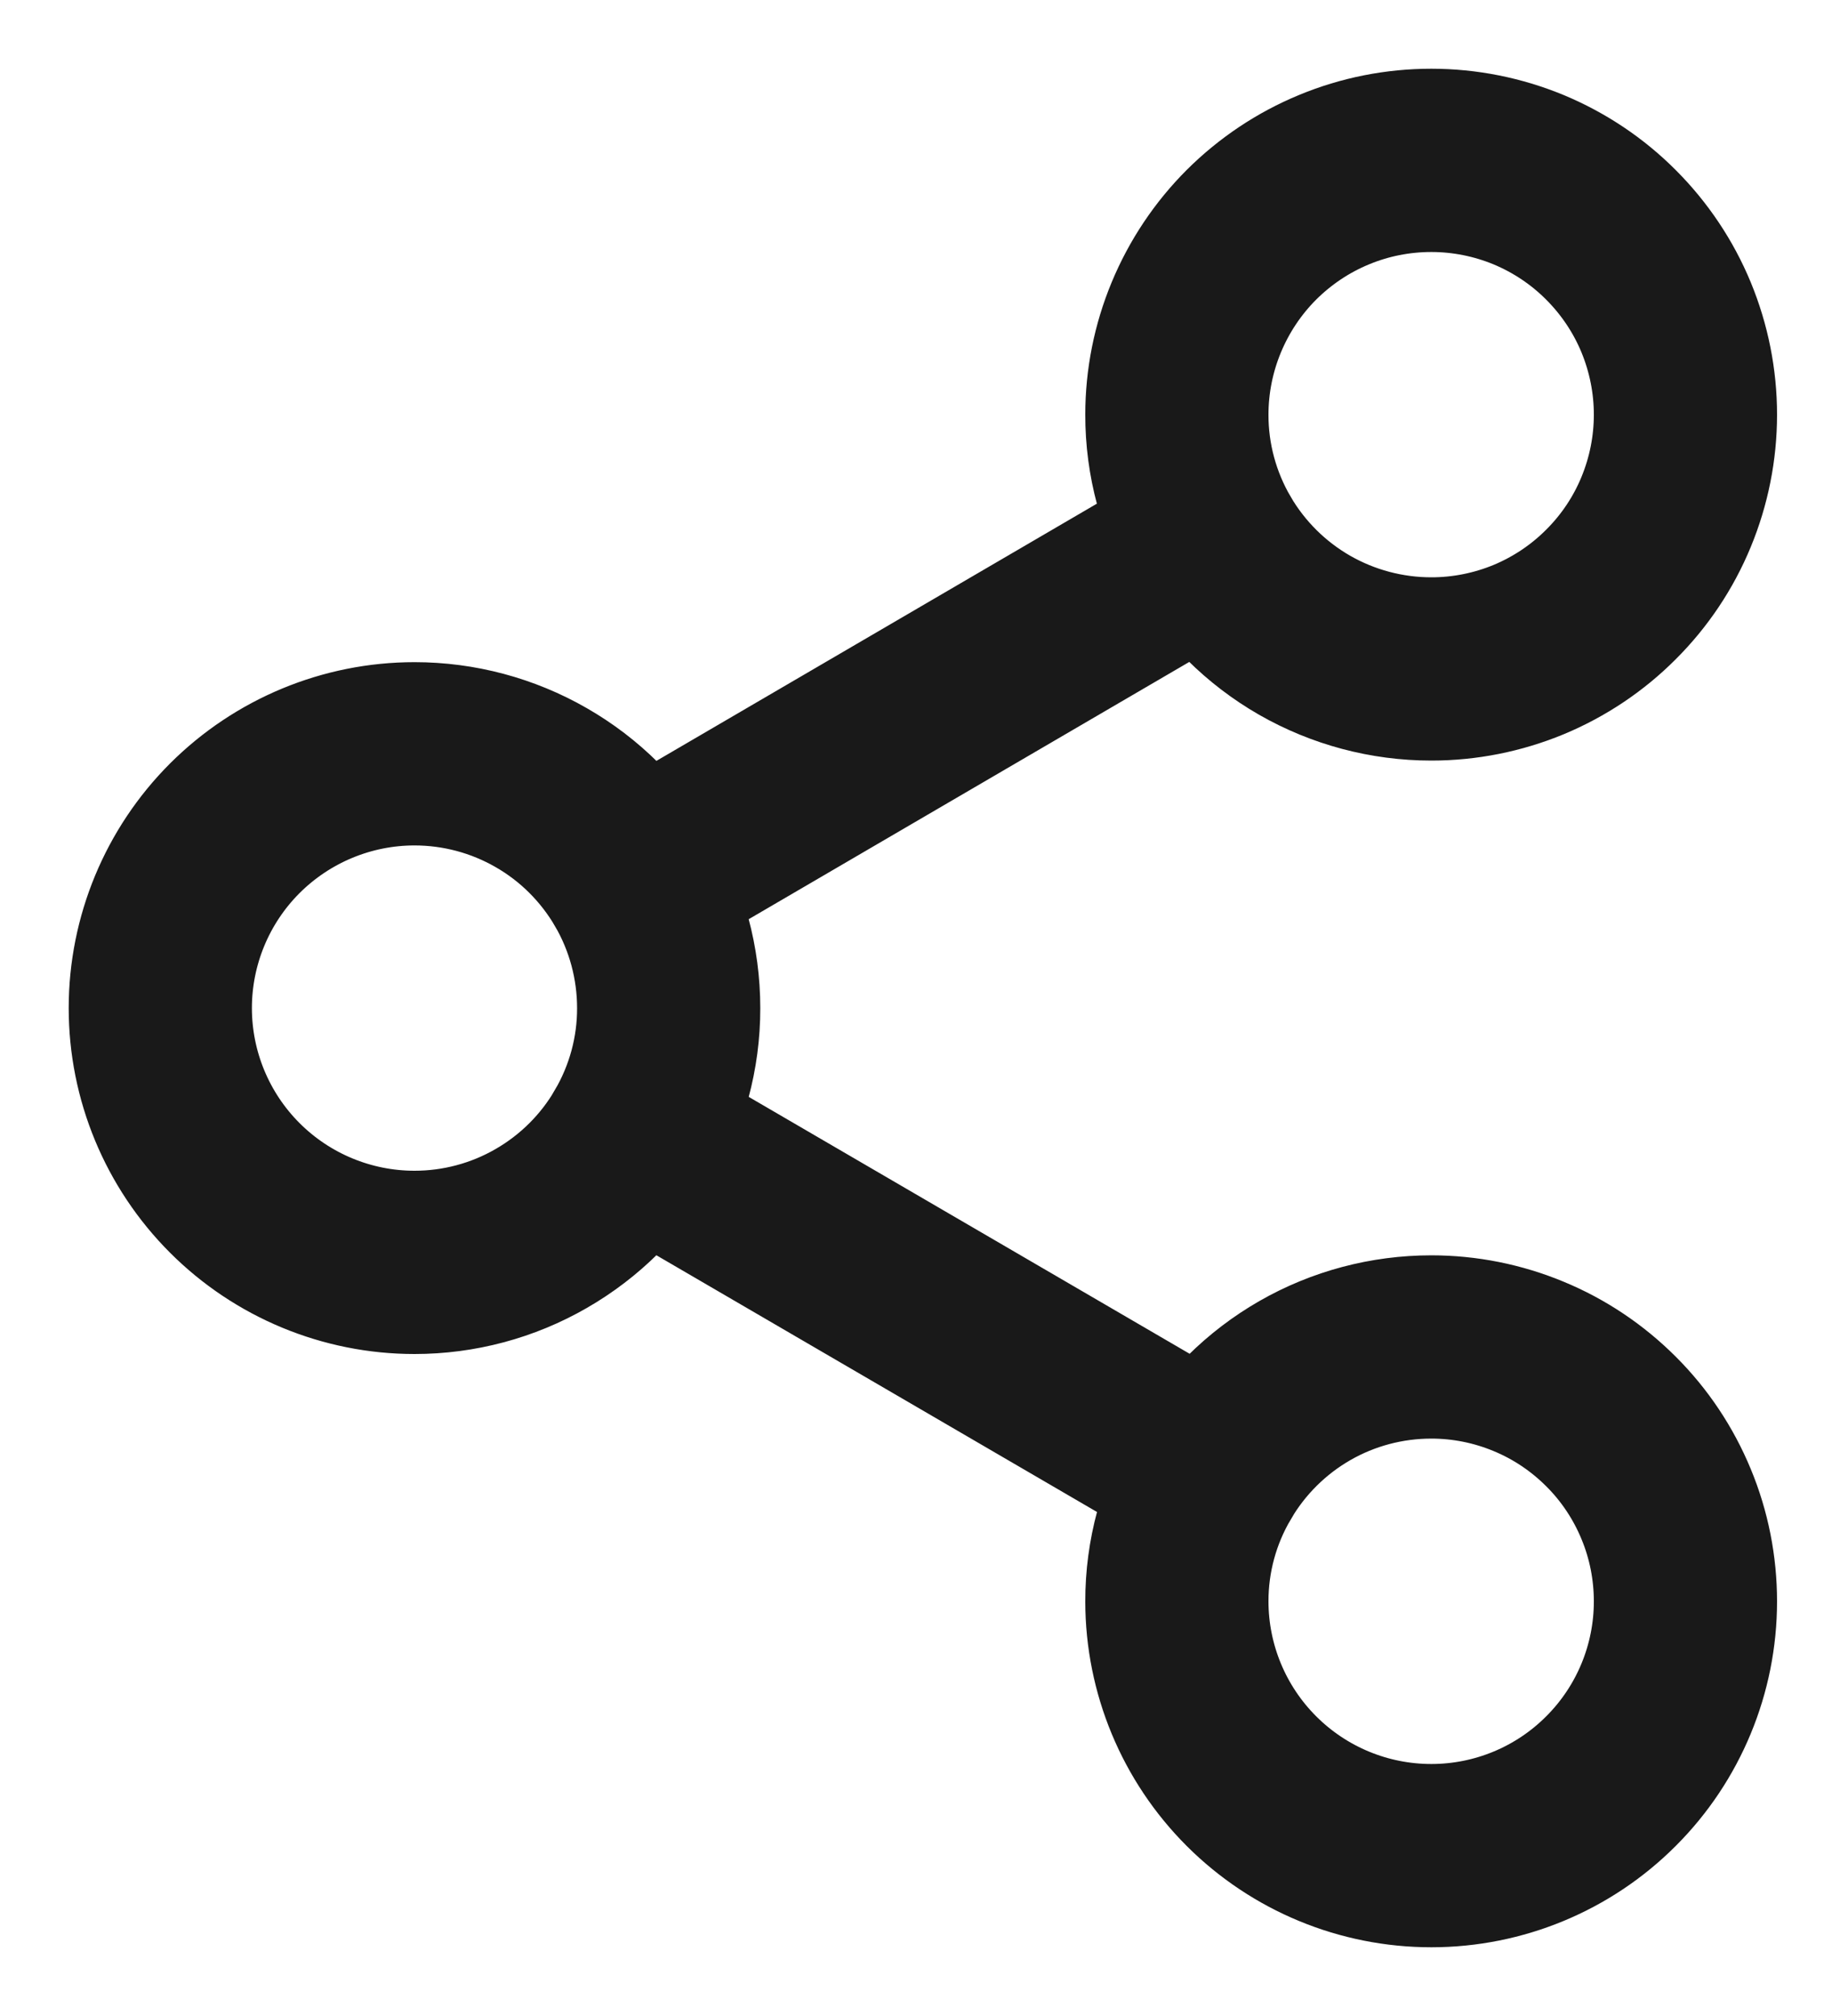 <svg width="20" height="22" viewBox="0 0 20 22" fill="none" xmlns="http://www.w3.org/2000/svg">
<path d="M12.848 17.477C12.847 16.983 12.979 16.498 13.23 16.073L6.922 12.399C6.678 12.818 6.328 13.165 5.907 13.407C5.487 13.649 5.01 13.776 4.525 13.776C3.789 13.776 3.083 13.483 2.563 12.963C2.042 12.442 1.75 11.736 1.75 11.001C1.75 10.265 2.043 9.559 2.563 9.039C3.084 8.519 3.79 8.226 4.525 8.226C5.011 8.226 5.487 8.353 5.908 8.595C6.329 8.836 6.678 9.184 6.923 9.603L13.226 5.924C12.978 5.499 12.847 5.017 12.848 4.525C12.848 4.161 12.92 3.8 13.06 3.463C13.2 3.126 13.404 2.82 13.662 2.562C13.92 2.305 14.226 2.1 14.563 1.961C14.9 1.821 15.261 1.75 15.626 1.75C15.99 1.75 16.351 1.822 16.688 1.961C17.024 2.101 17.33 2.305 17.587 2.563C17.845 2.821 18.05 3.127 18.189 3.463C18.328 3.8 18.4 4.161 18.4 4.525C18.4 4.89 18.328 5.25 18.189 5.587C18.05 5.924 17.845 6.23 17.587 6.487C17.33 6.745 17.024 6.949 16.688 7.089C16.351 7.228 15.99 7.3 15.626 7.3C15.14 7.3 14.663 7.173 14.242 6.932C13.821 6.69 13.471 6.343 13.226 5.924L6.923 9.603C7.17 10.027 7.3 10.51 7.3 11.001C7.301 11.492 7.17 11.974 6.922 12.398L13.23 16.072C13.475 15.654 13.825 15.307 14.245 15.066C14.665 14.825 15.141 14.699 15.626 14.699C15.99 14.699 16.351 14.771 16.688 14.911C17.025 15.05 17.33 15.255 17.588 15.513C17.846 15.77 18.05 16.077 18.189 16.413C18.329 16.75 18.4 17.111 18.4 17.476C18.4 18.211 18.108 18.917 17.587 19.437C17.067 19.958 16.361 20.25 15.626 20.25C14.889 20.25 14.184 19.958 13.663 19.438C13.142 18.918 12.849 18.213 12.848 17.477V17.477Z" stroke="#191919" stroke-width="2" stroke-linecap="round"/>
</svg>
